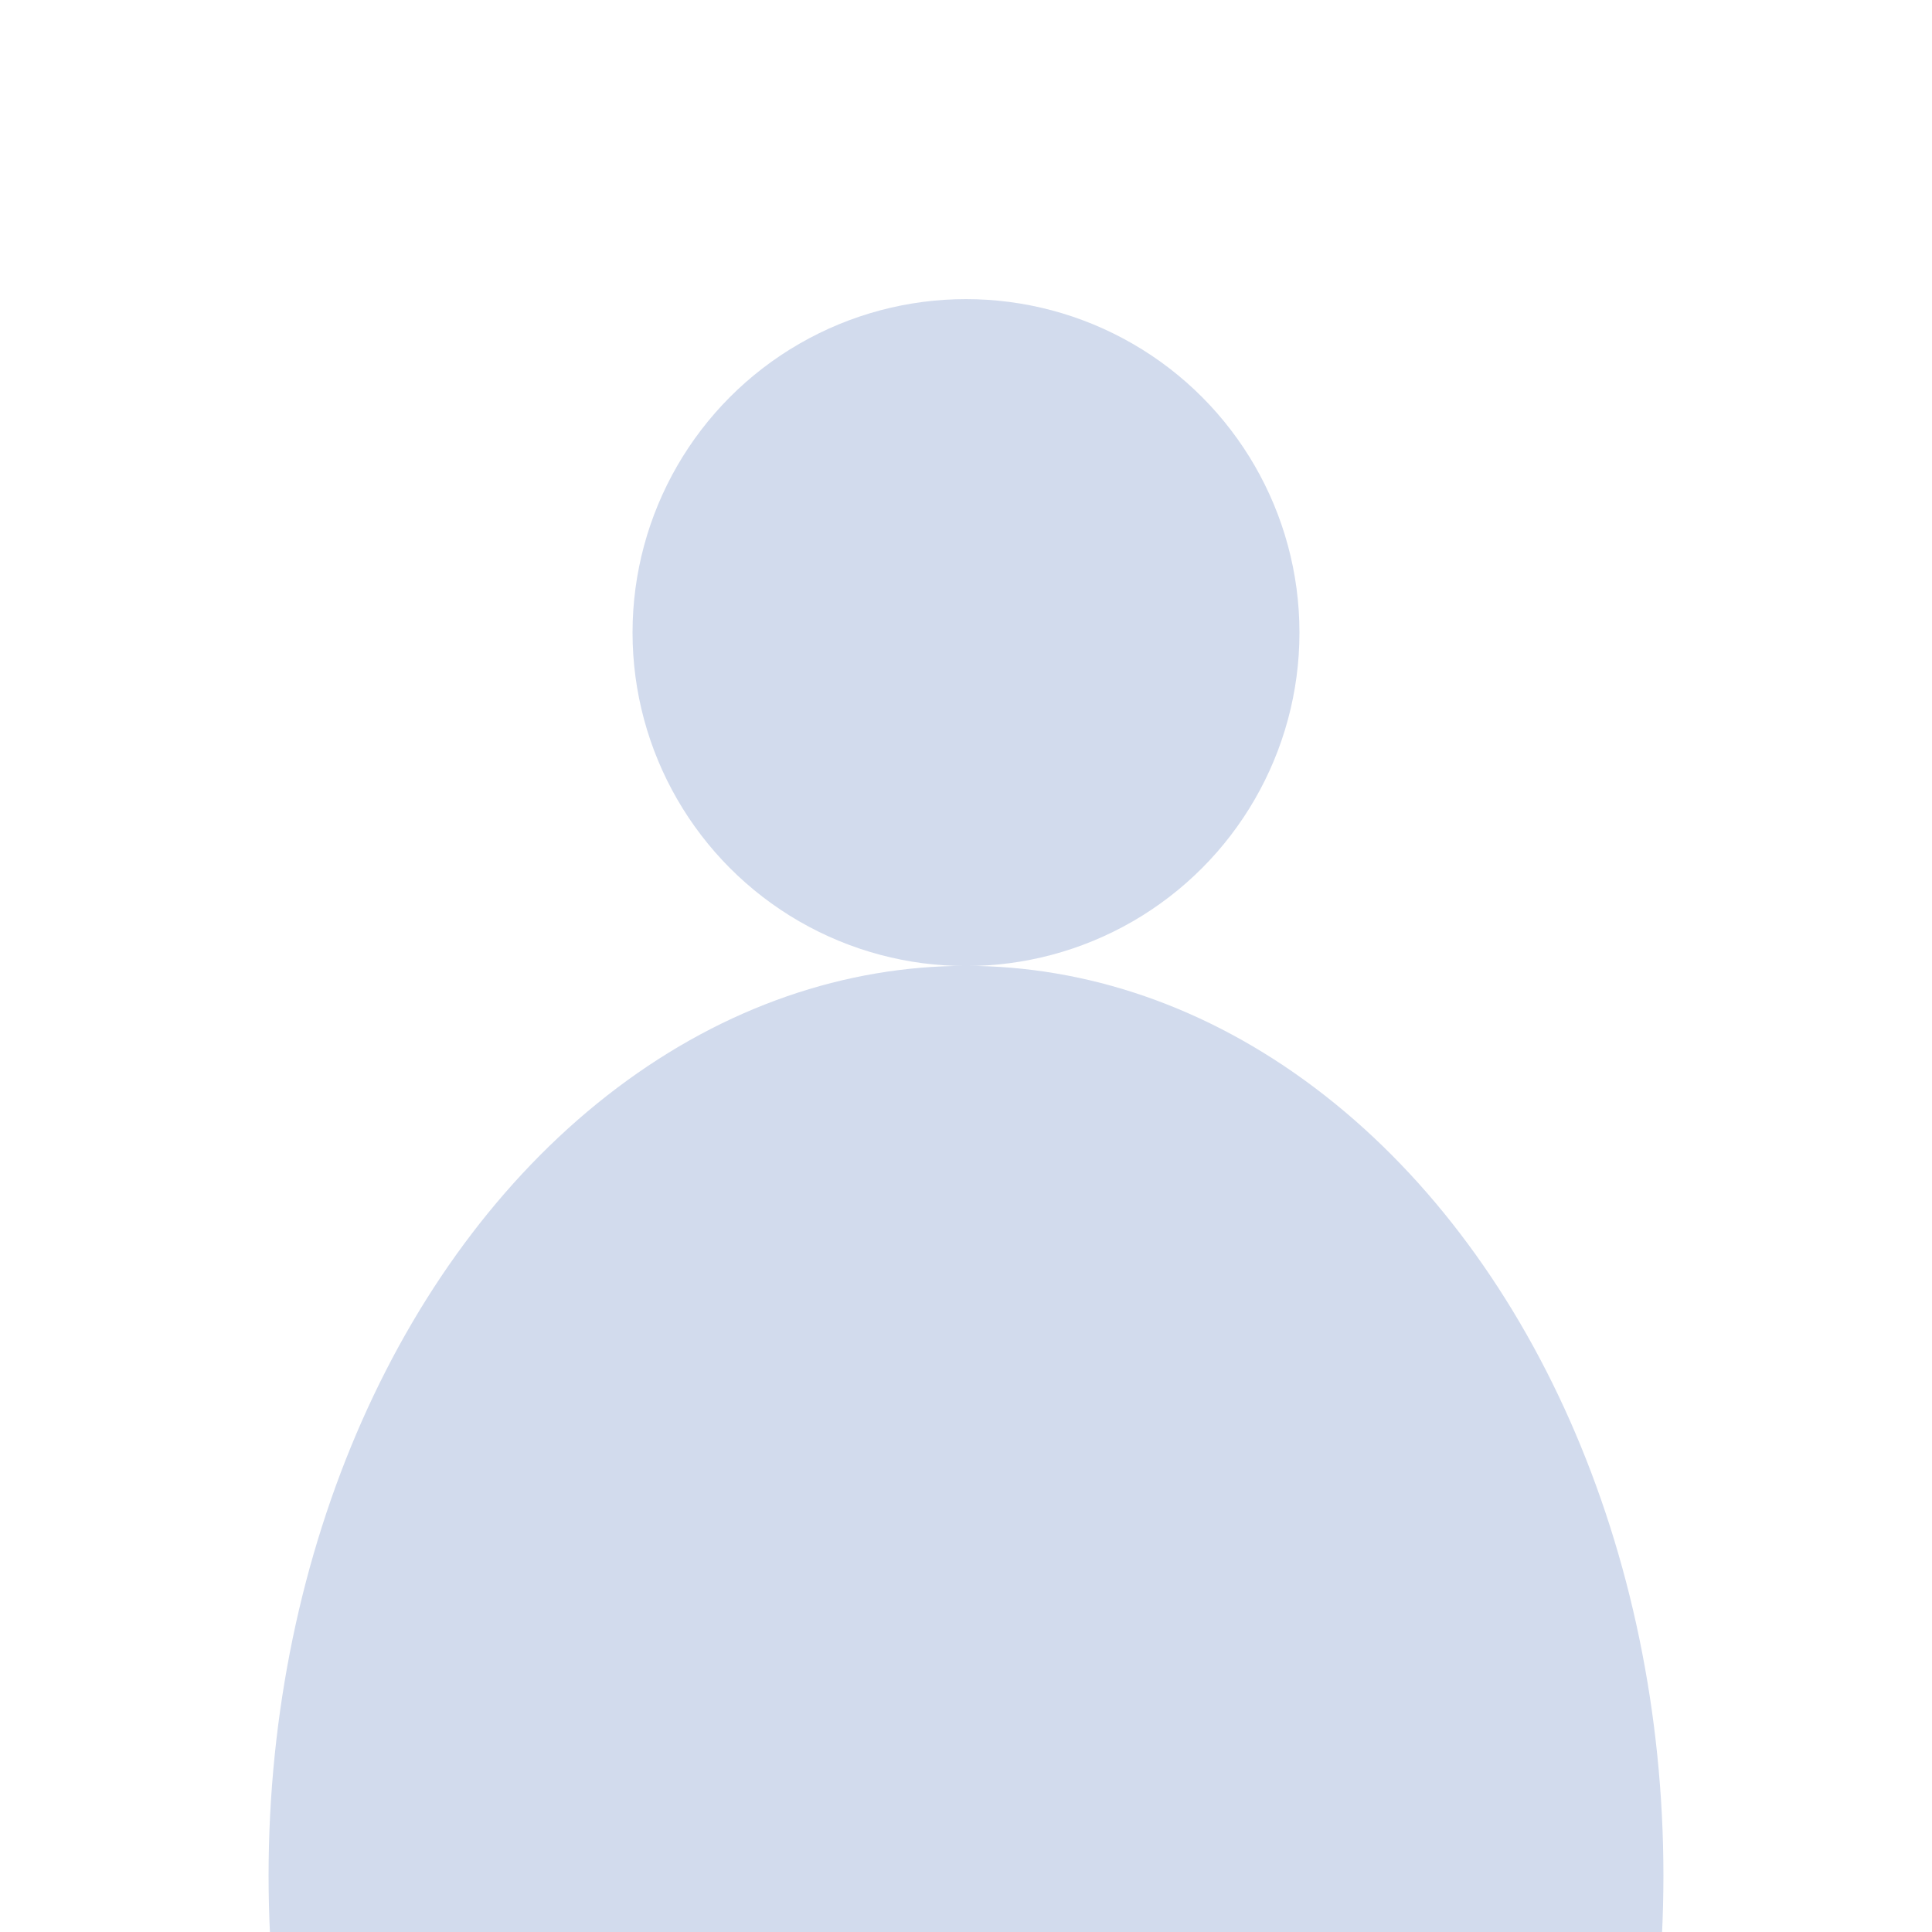 <svg id="edK8c1ZFuj71" xmlns="http://www.w3.org/2000/svg" xmlns:xlink="http://www.w3.org/1999/xlink" viewBox="0 0 300 300" shape-rendering="geometricPrecision" text-rendering="geometricPrecision"><ellipse rx="73.655" ry="73.655" transform="matrix(.703 0 0 0.703 150 98.227)" fill="#d2dbed" stroke-width="0"/><ellipse rx="108.296" ry="93.439" transform="matrix(1 0 0 1.512 150 291.255)" fill="#d2dbed" stroke-width="0"/></svg>
